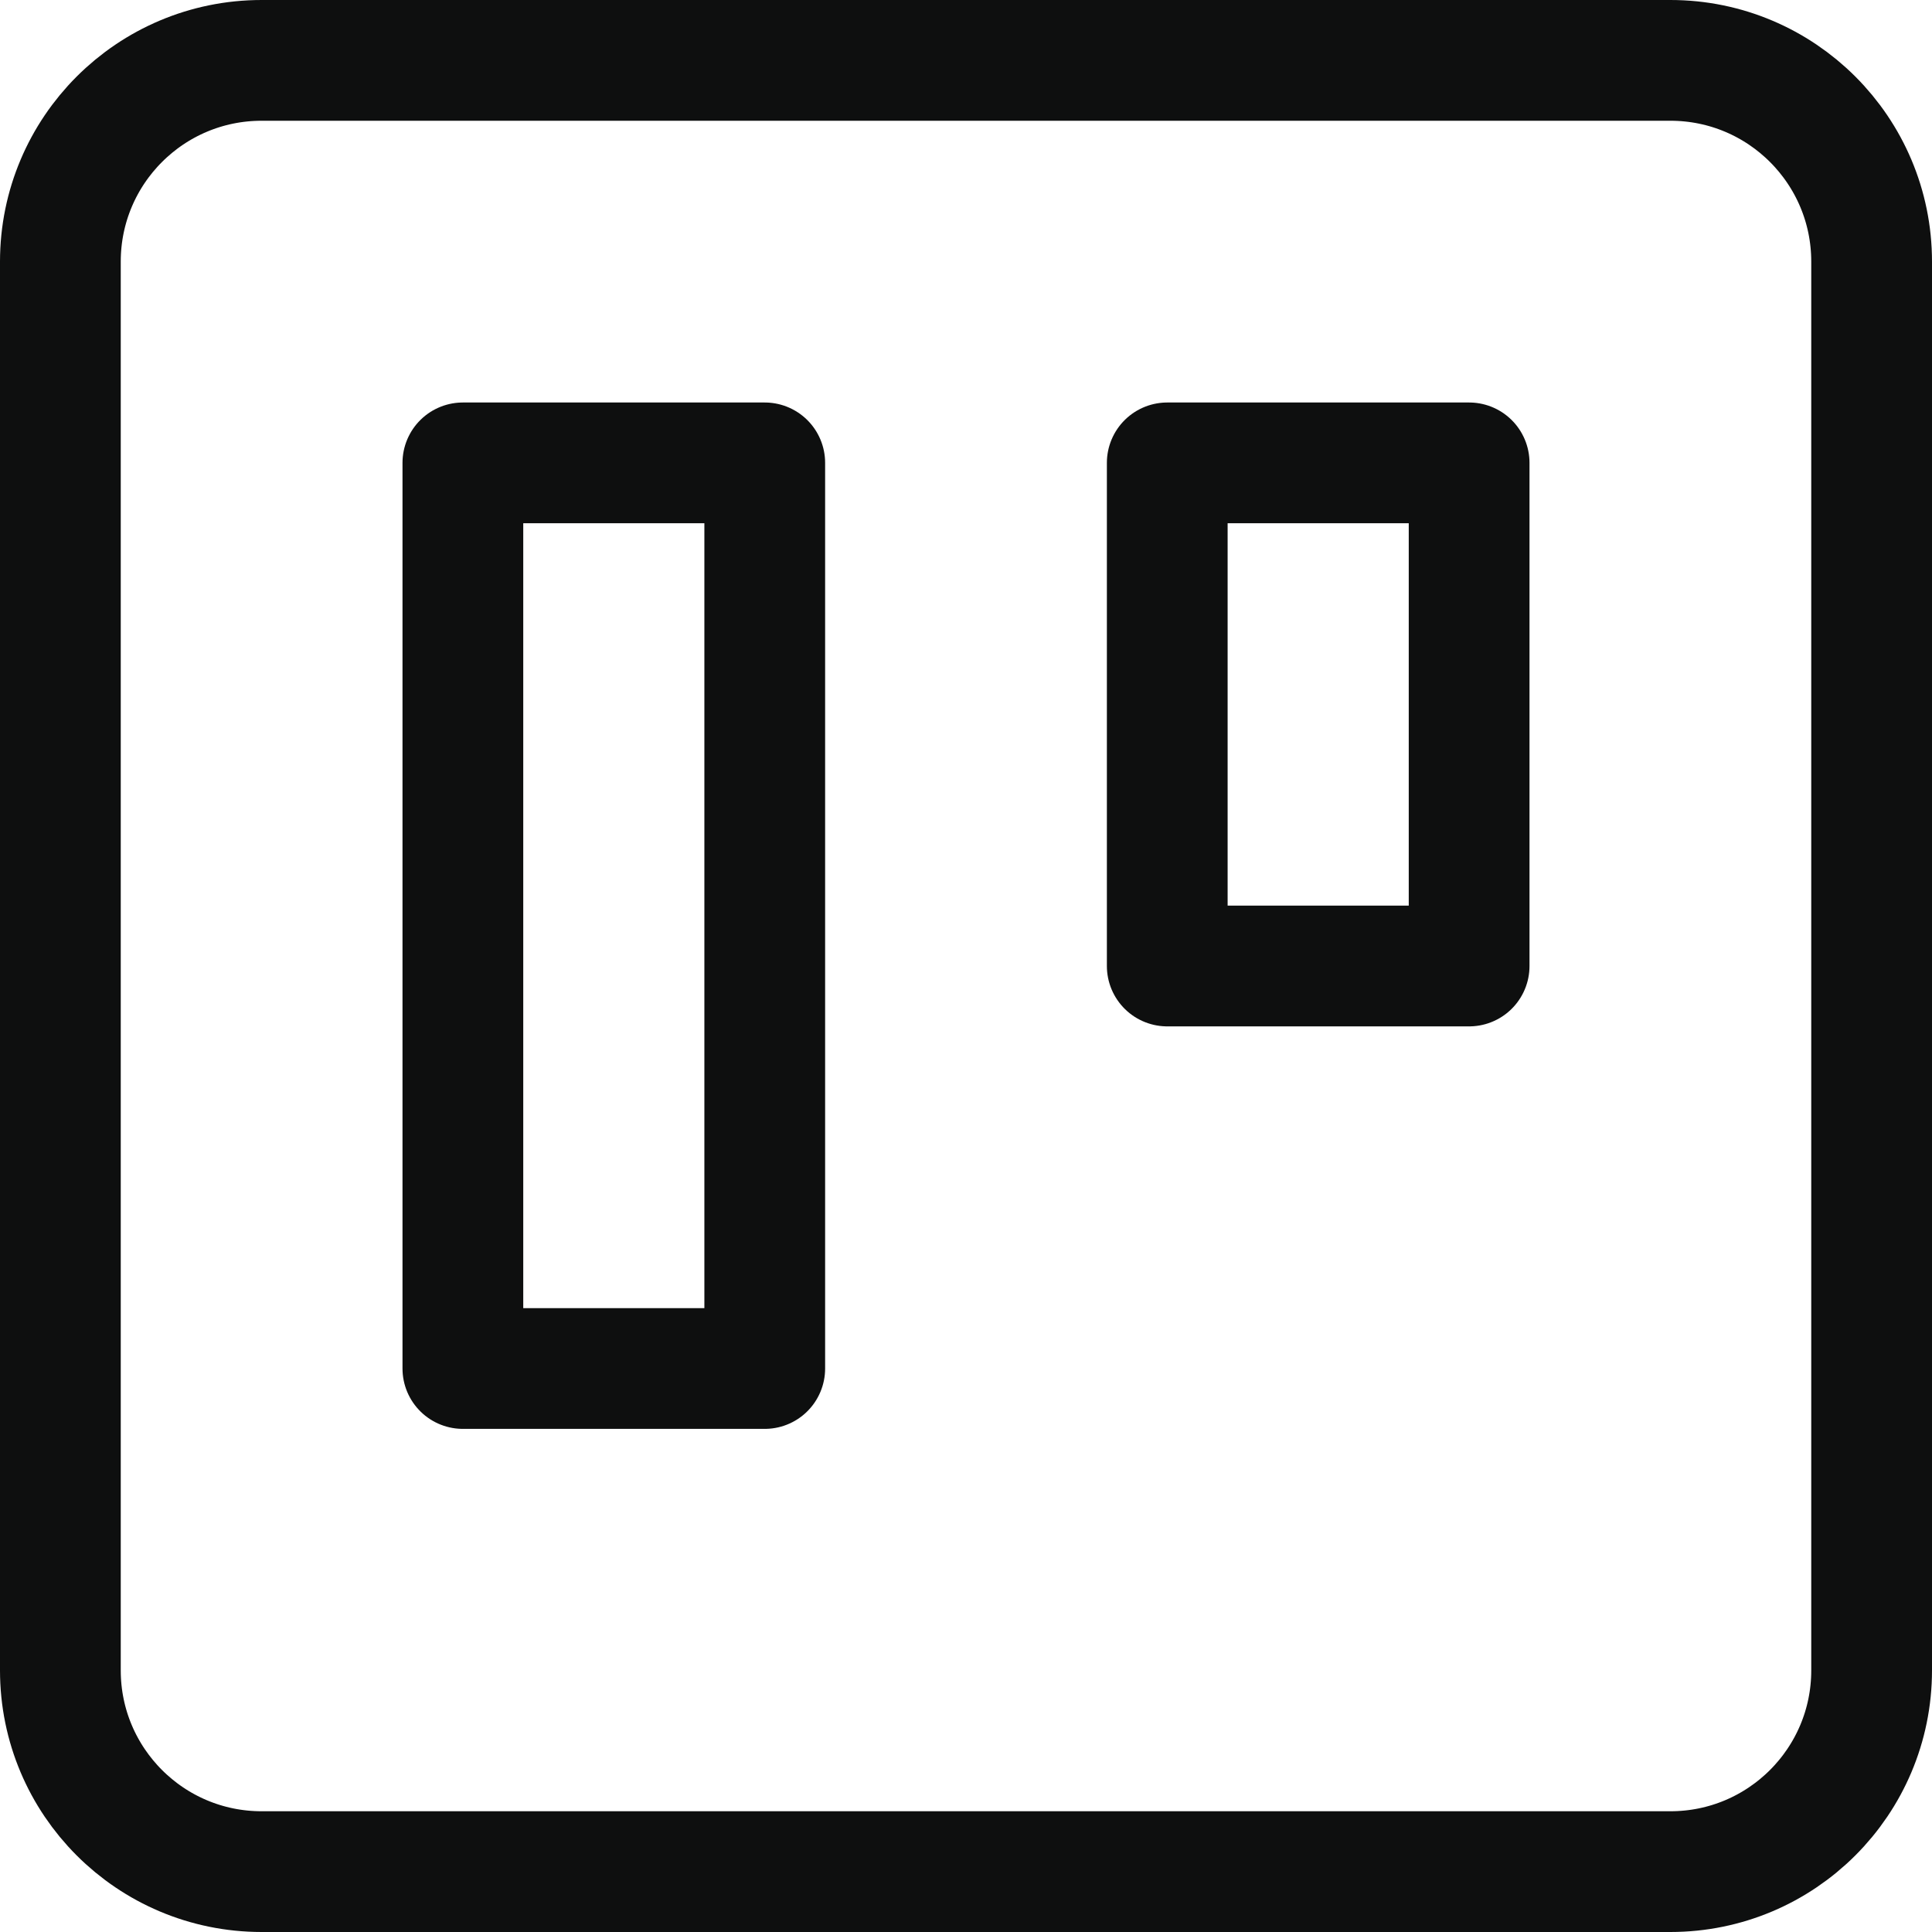 <svg width="24" height="24" viewBox="0 0 24 24" fill="none" xmlns="http://www.w3.org/2000/svg">
<path d="M20.75 0.75H3.25C1.869 0.75 0.75 1.869 0.75 3.25V20.75C0.75 22.131 1.869 23.25 3.25 23.25H20.75C22.131 23.25 23.25 22.131 23.25 20.75V3.25C23.25 1.869 22.131 0.75 20.75 0.75Z" stroke="#0E0F0F" stroke-width="1.5" stroke-linecap="round" stroke-linejoin="round"/>
<path d="M9.5 5.75H5.75V17H9.5V5.75Z" stroke="#0E0F0F" stroke-width="1.5" stroke-linecap="round" stroke-linejoin="round"/>
<path d="M18.25 5.75H14.5V12H18.25V5.75Z" stroke="#0E0F0F" stroke-width="1.5" stroke-linecap="round" stroke-linejoin="round"/>
</svg>
